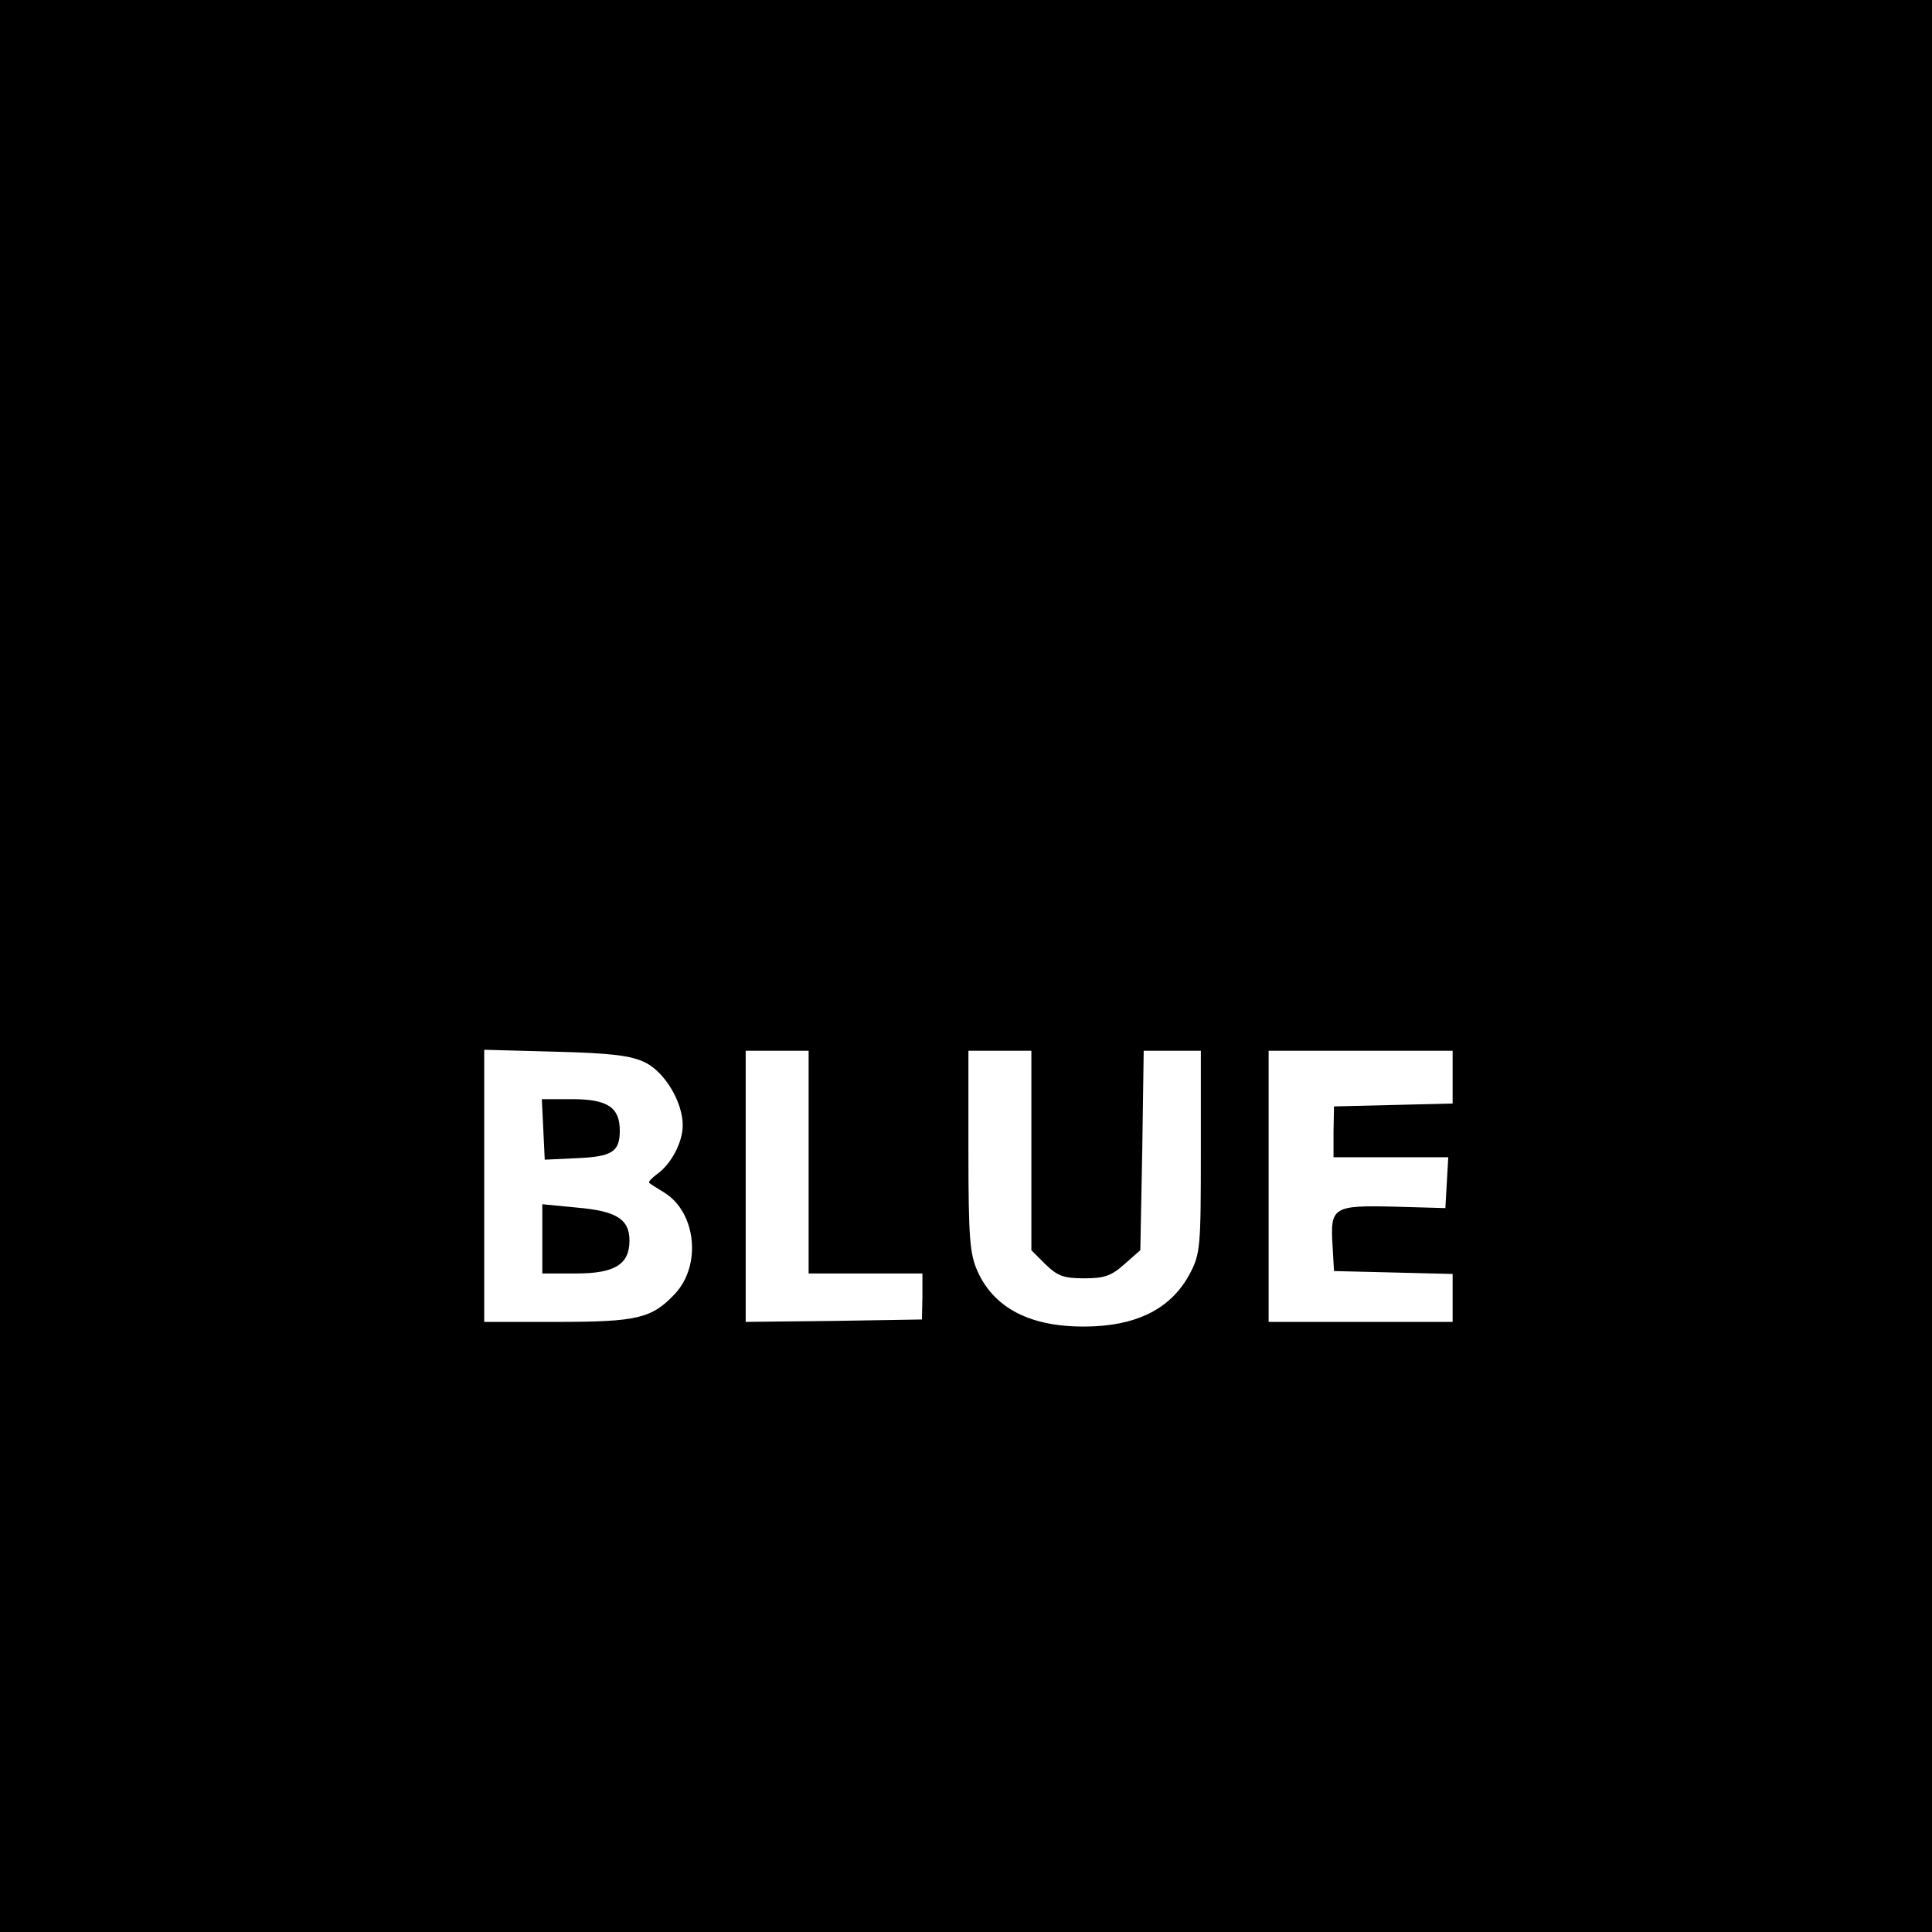 <?xml version="1.0" standalone="no"?>
<!DOCTYPE svg PUBLIC "-//W3C//DTD SVG 20010904//EN"
 "http://www.w3.org/TR/2001/REC-SVG-20010904/DTD/svg10.dtd">
<svg version="1.0" xmlns="http://www.w3.org/2000/svg"
 width="399pt" height="399pt" viewBox="0 0 399 399"
 preserveAspectRatio="xMidYMid meet">
<g transform="translate(0,399) scale(0.1,-0.1)"
fill="#000000" stroke="none">
<path d="M0 1995 l0 -1995 1995 0 1995 0 0 1995 0 1995 -1995 0 -1995 0 0
-1995z m1332 -199 c41 -20 78 -82 78 -130 0 -35 -24 -80 -52 -100 -12 -9 -20
-17 -17 -19 2 -2 16 -11 31 -20 66 -41 77 -150 22 -209 -48 -51 -78 -58 -244
-58 l-150 0 0 281 0 281 148 -4 c115 -3 155 -8 184 -22z m338 -206 l0 -230
118 0 117 0 0 -48 -1 -47 -182 -3 -182 -2 0 280 0 280 65 0 65 0 0 -230z m460
24 l0 -206 29 -29 c25 -24 37 -29 80 -29 42 0 56 5 83 29 l33 29 4 206 3 206
59 0 59 0 0 -208 c0 -199 -1 -211 -23 -253 -36 -67 -100 -103 -195 -108 -124
-6 -206 32 -243 113 -16 36 -19 67 -19 249 l0 207 65 0 65 0 0 -206z m870 151
l0 -54 -122 -3 -123 -3 -1 -52 0 -53 118 0 119 0 -3 -52 -3 -53 -106 3 c-126
3 -132 -1 -127 -80 l3 -53 123 -3 122 -3 0 -49 0 -50 -190 0 -190 0 0 280 0
280 190 0 190 0 0 -55z"/>
<path d="M1122 1658 l3 -63 64 3 c75 3 91 13 91 57 0 48 -25 65 -99 65 l-62 0
3 -62z"/>
<path d="M1120 1431 l0 -71 70 0 c80 0 110 19 110 68 0 44 -27 61 -108 68
l-72 7 0 -72z"/>
</g>
</svg>
